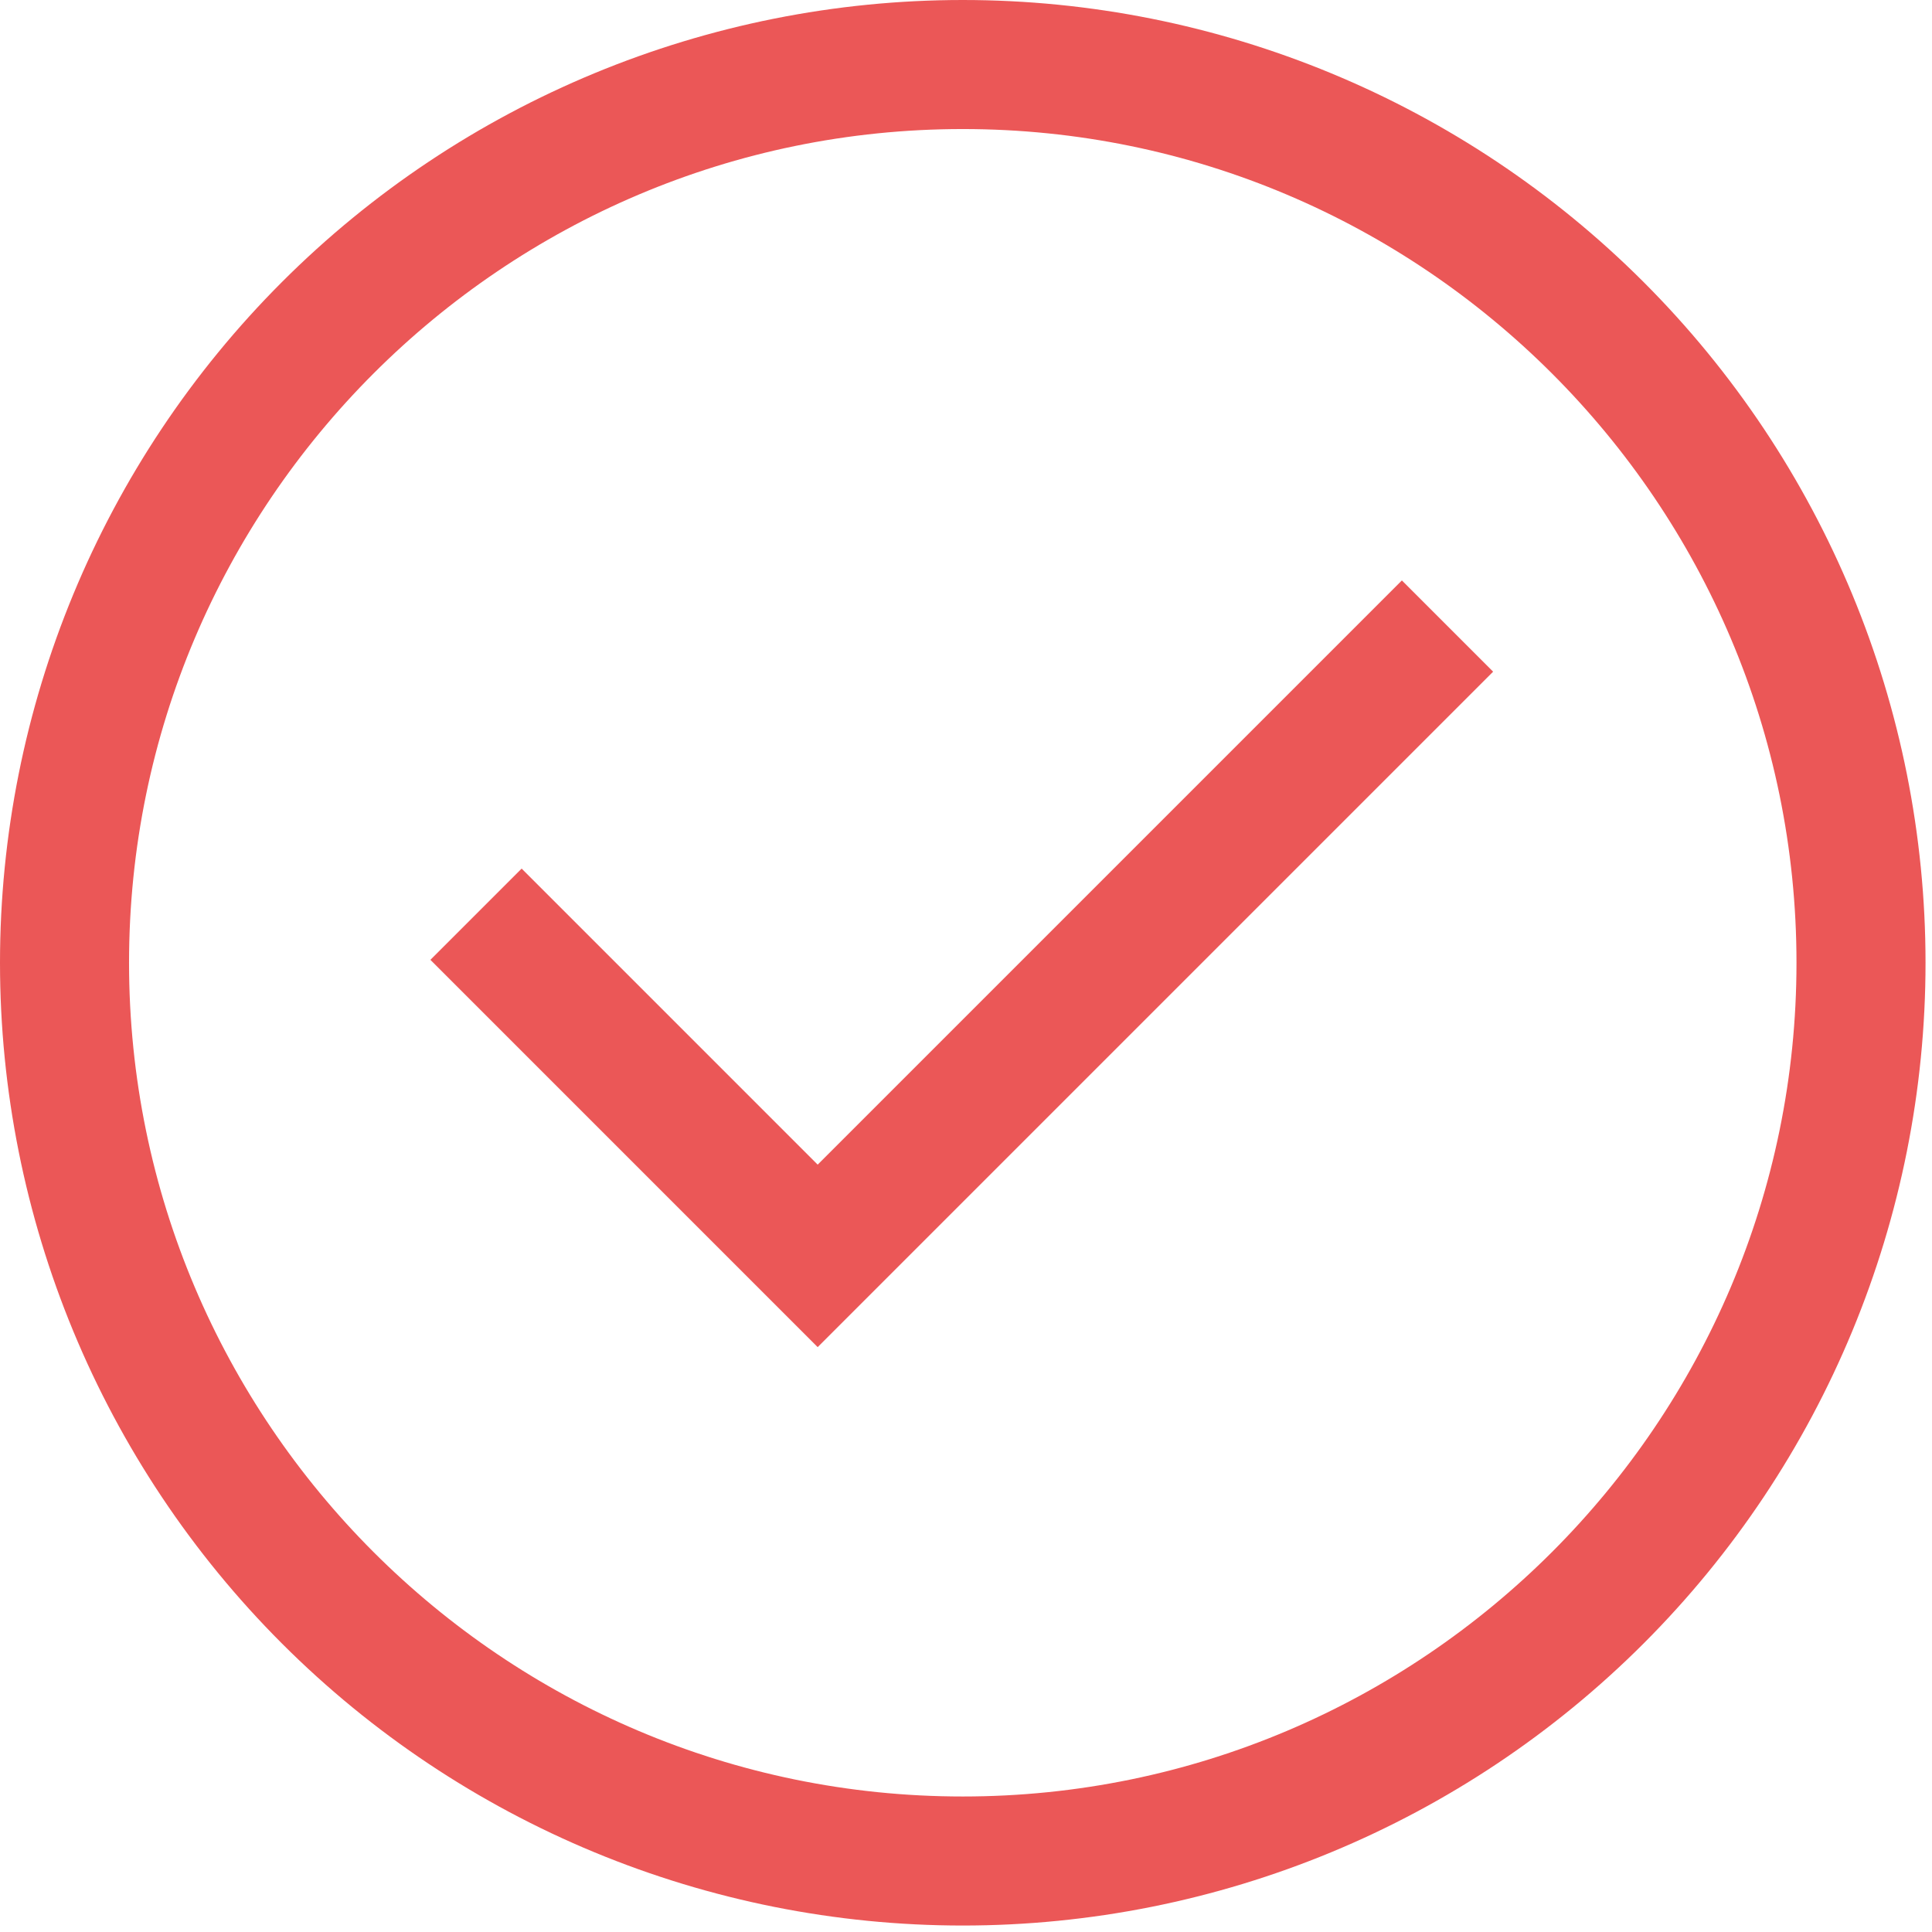<svg width="48" height="48" viewBox="0 0 92 92" fill="none" xmlns="http://www.w3.org/2000/svg">
<path d="M78.264 13.428C69.666 4.83 58.005 0 45.846 0C33.687 0 22.026 4.83 13.428 13.428C4.83 22.026 0 33.687 0 45.846C0 58.005 4.83 69.666 13.428 78.264C22.026 86.862 33.687 91.692 45.846 91.692C58.005 91.692 69.666 86.862 78.264 78.264C86.862 69.666 91.692 58.005 91.692 45.846C91.692 33.687 86.862 22.026 78.264 13.428V13.428ZM45.846 85.547C23.955 85.547 6.145 67.737 6.145 45.846C6.145 23.955 23.955 6.145 45.846 6.145C67.737 6.145 85.547 23.955 85.547 45.846C85.547 67.737 67.737 85.547 45.846 85.547Z" fill="#EB5757"/>
<path d="M38.937 55.459L24.84 41.361L20.495 45.706L38.937 64.149L71.101 31.985L66.756 27.64L38.937 55.459Z" fill="#EB5757"/>
</svg>
